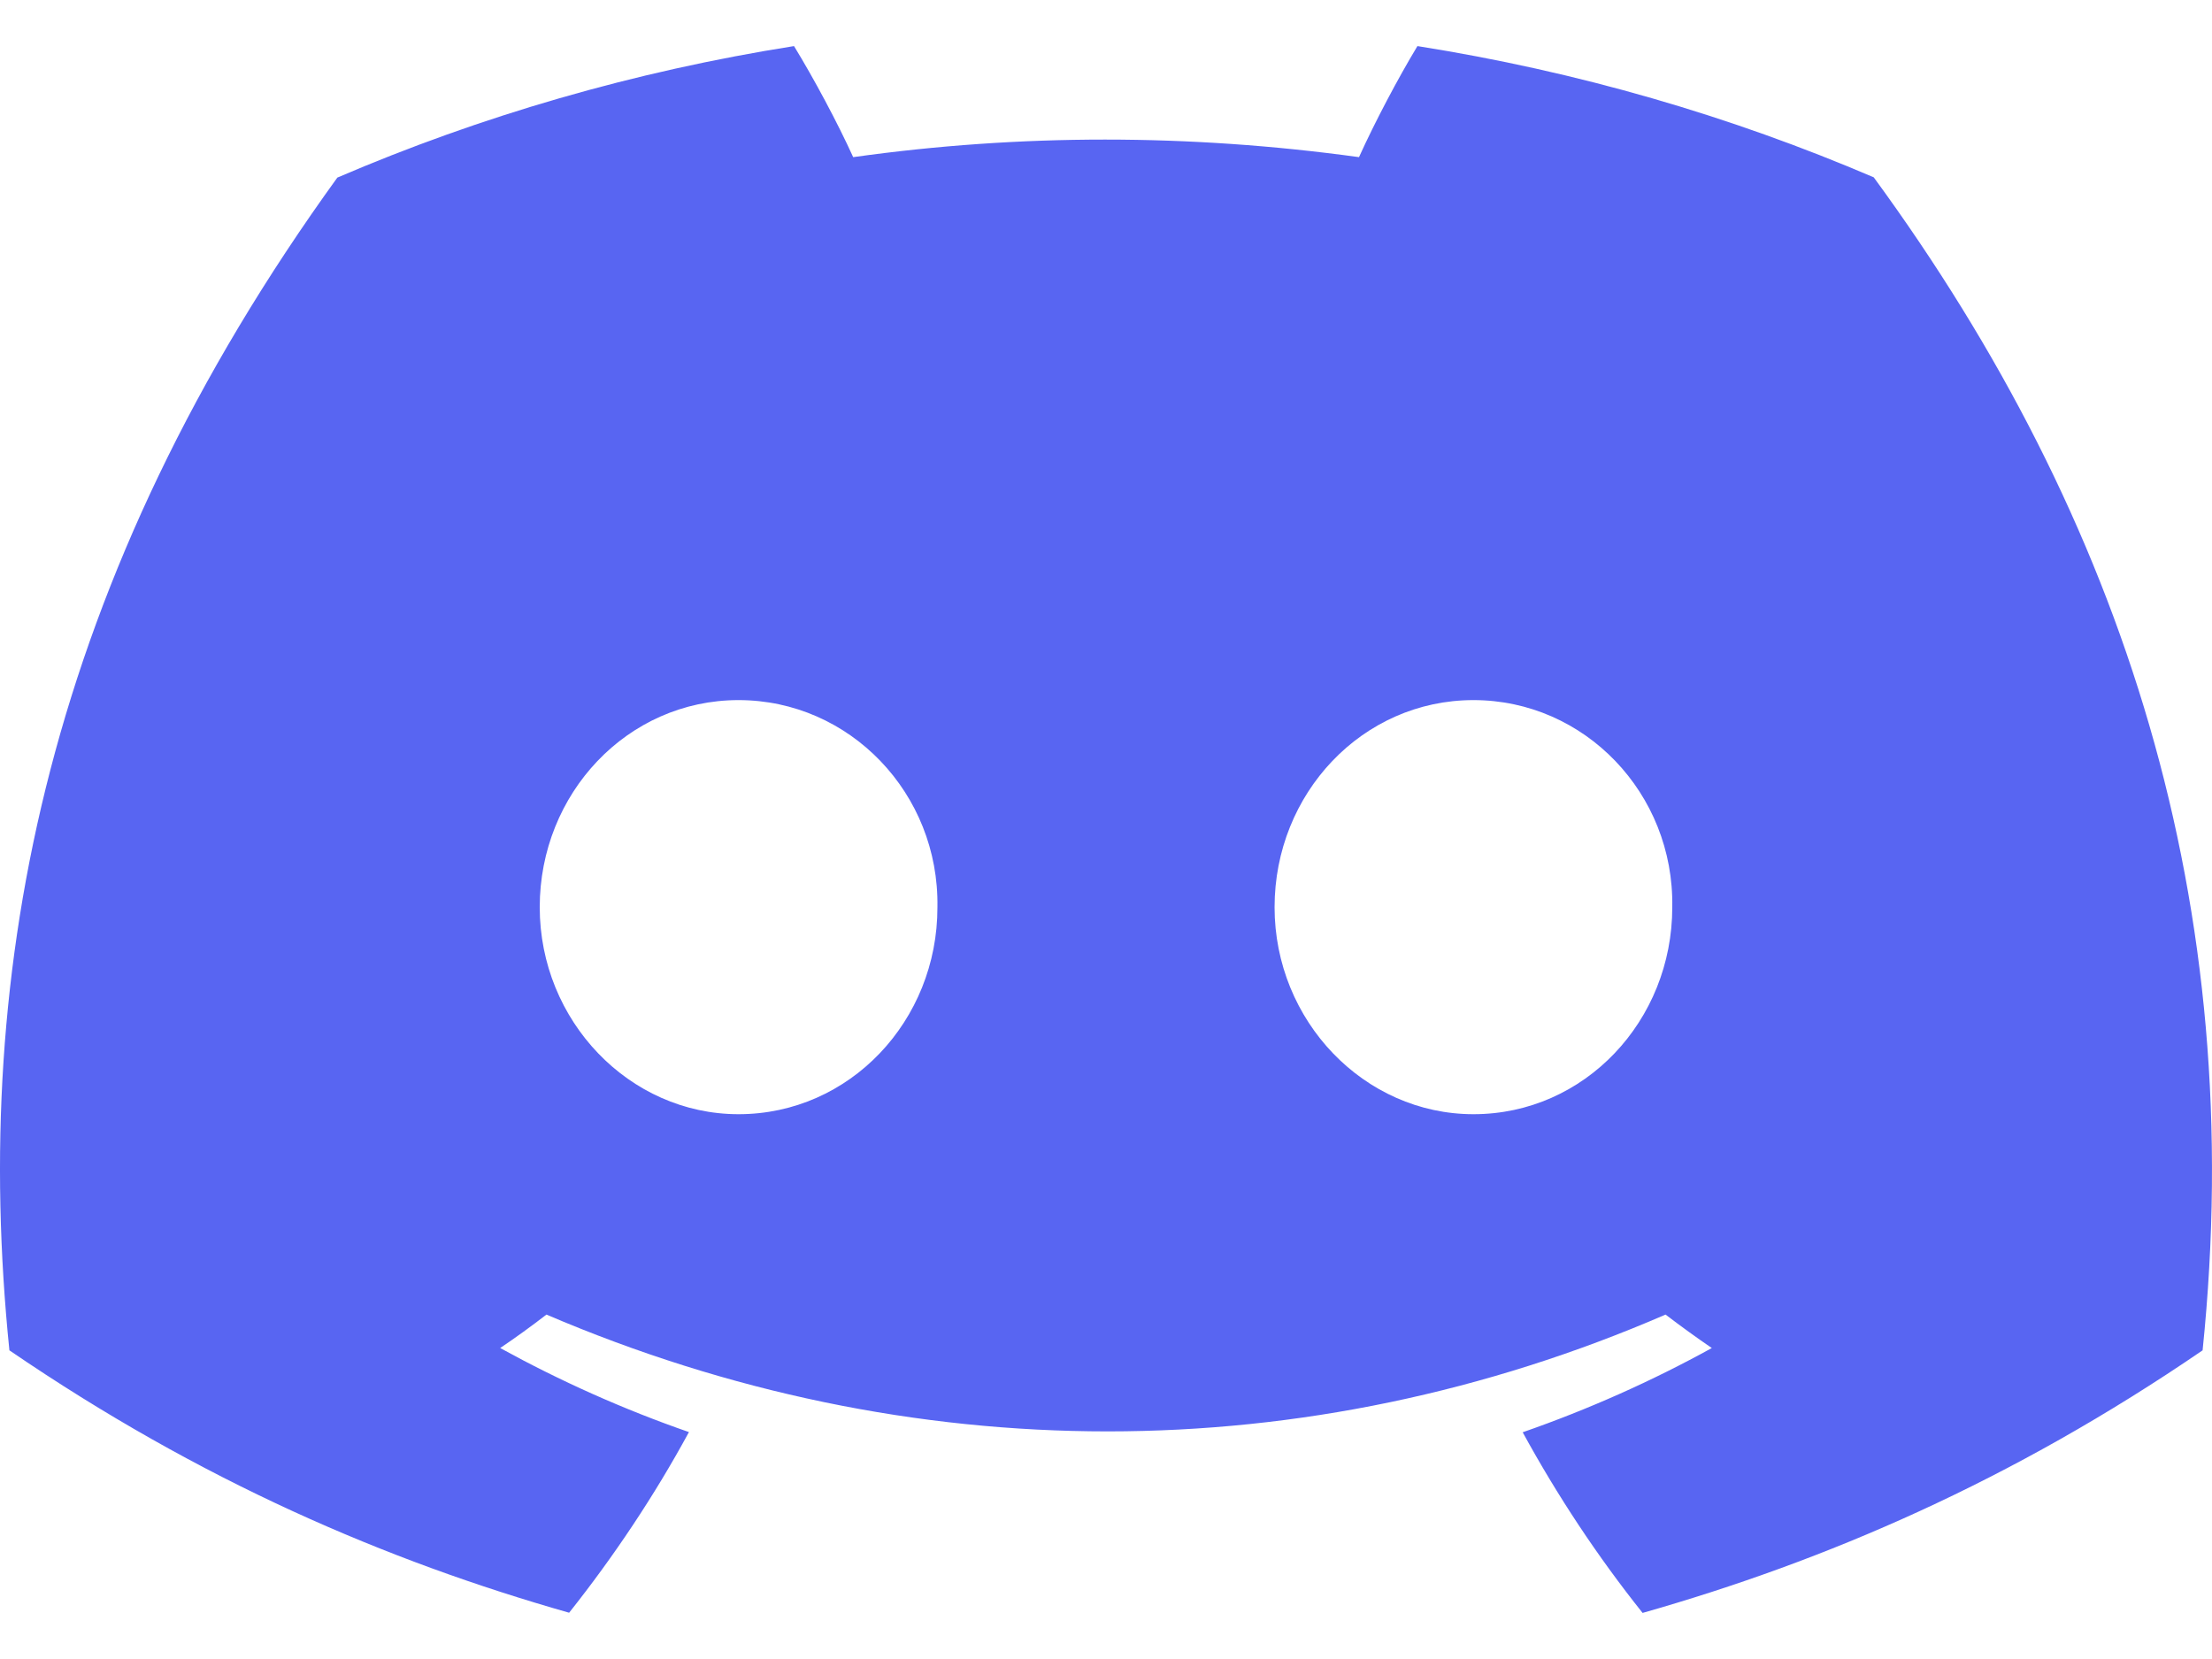<svg width="24" height="18" viewBox="0 0 24 18" fill="none" xmlns="http://www.w3.org/2000/svg">
<path d="M20.33 1.924C18.777 1.259 17.116 0.775 15.379 0.5C15.166 0.853 14.916 1.327 14.745 1.705C12.899 1.451 11.069 1.451 9.257 1.705C9.085 1.327 8.831 0.853 8.615 0.5C6.877 0.775 5.214 1.26 3.66 1.927C0.527 6.26 -0.323 10.486 0.102 14.651C2.18 16.071 4.194 16.934 6.175 17.498C6.663 16.883 7.1 16.228 7.475 15.538C6.76 15.29 6.075 14.982 5.427 14.626C5.599 14.51 5.767 14.388 5.929 14.263C9.878 15.953 14.169 15.953 18.071 14.263C18.235 14.388 18.403 14.51 18.573 14.626C17.924 14.984 17.236 15.291 16.521 15.54C16.897 16.228 17.331 16.884 17.822 17.5C19.804 16.936 21.82 16.073 23.898 14.651C24.396 9.822 23.047 5.636 20.33 1.924ZM8.013 12.089C6.828 12.089 5.856 11.076 5.856 9.843C5.856 8.61 6.807 7.596 8.013 7.596C9.219 7.596 10.192 8.608 10.171 9.843C10.173 11.076 9.219 12.089 8.013 12.089ZM15.987 12.089C14.801 12.089 13.829 11.076 13.829 9.843C13.829 8.61 14.78 7.596 15.987 7.596C17.193 7.596 18.165 8.608 18.144 9.843C18.144 11.076 17.193 12.089 15.987 12.089Z" fill="#5865F2"/>
</svg>
